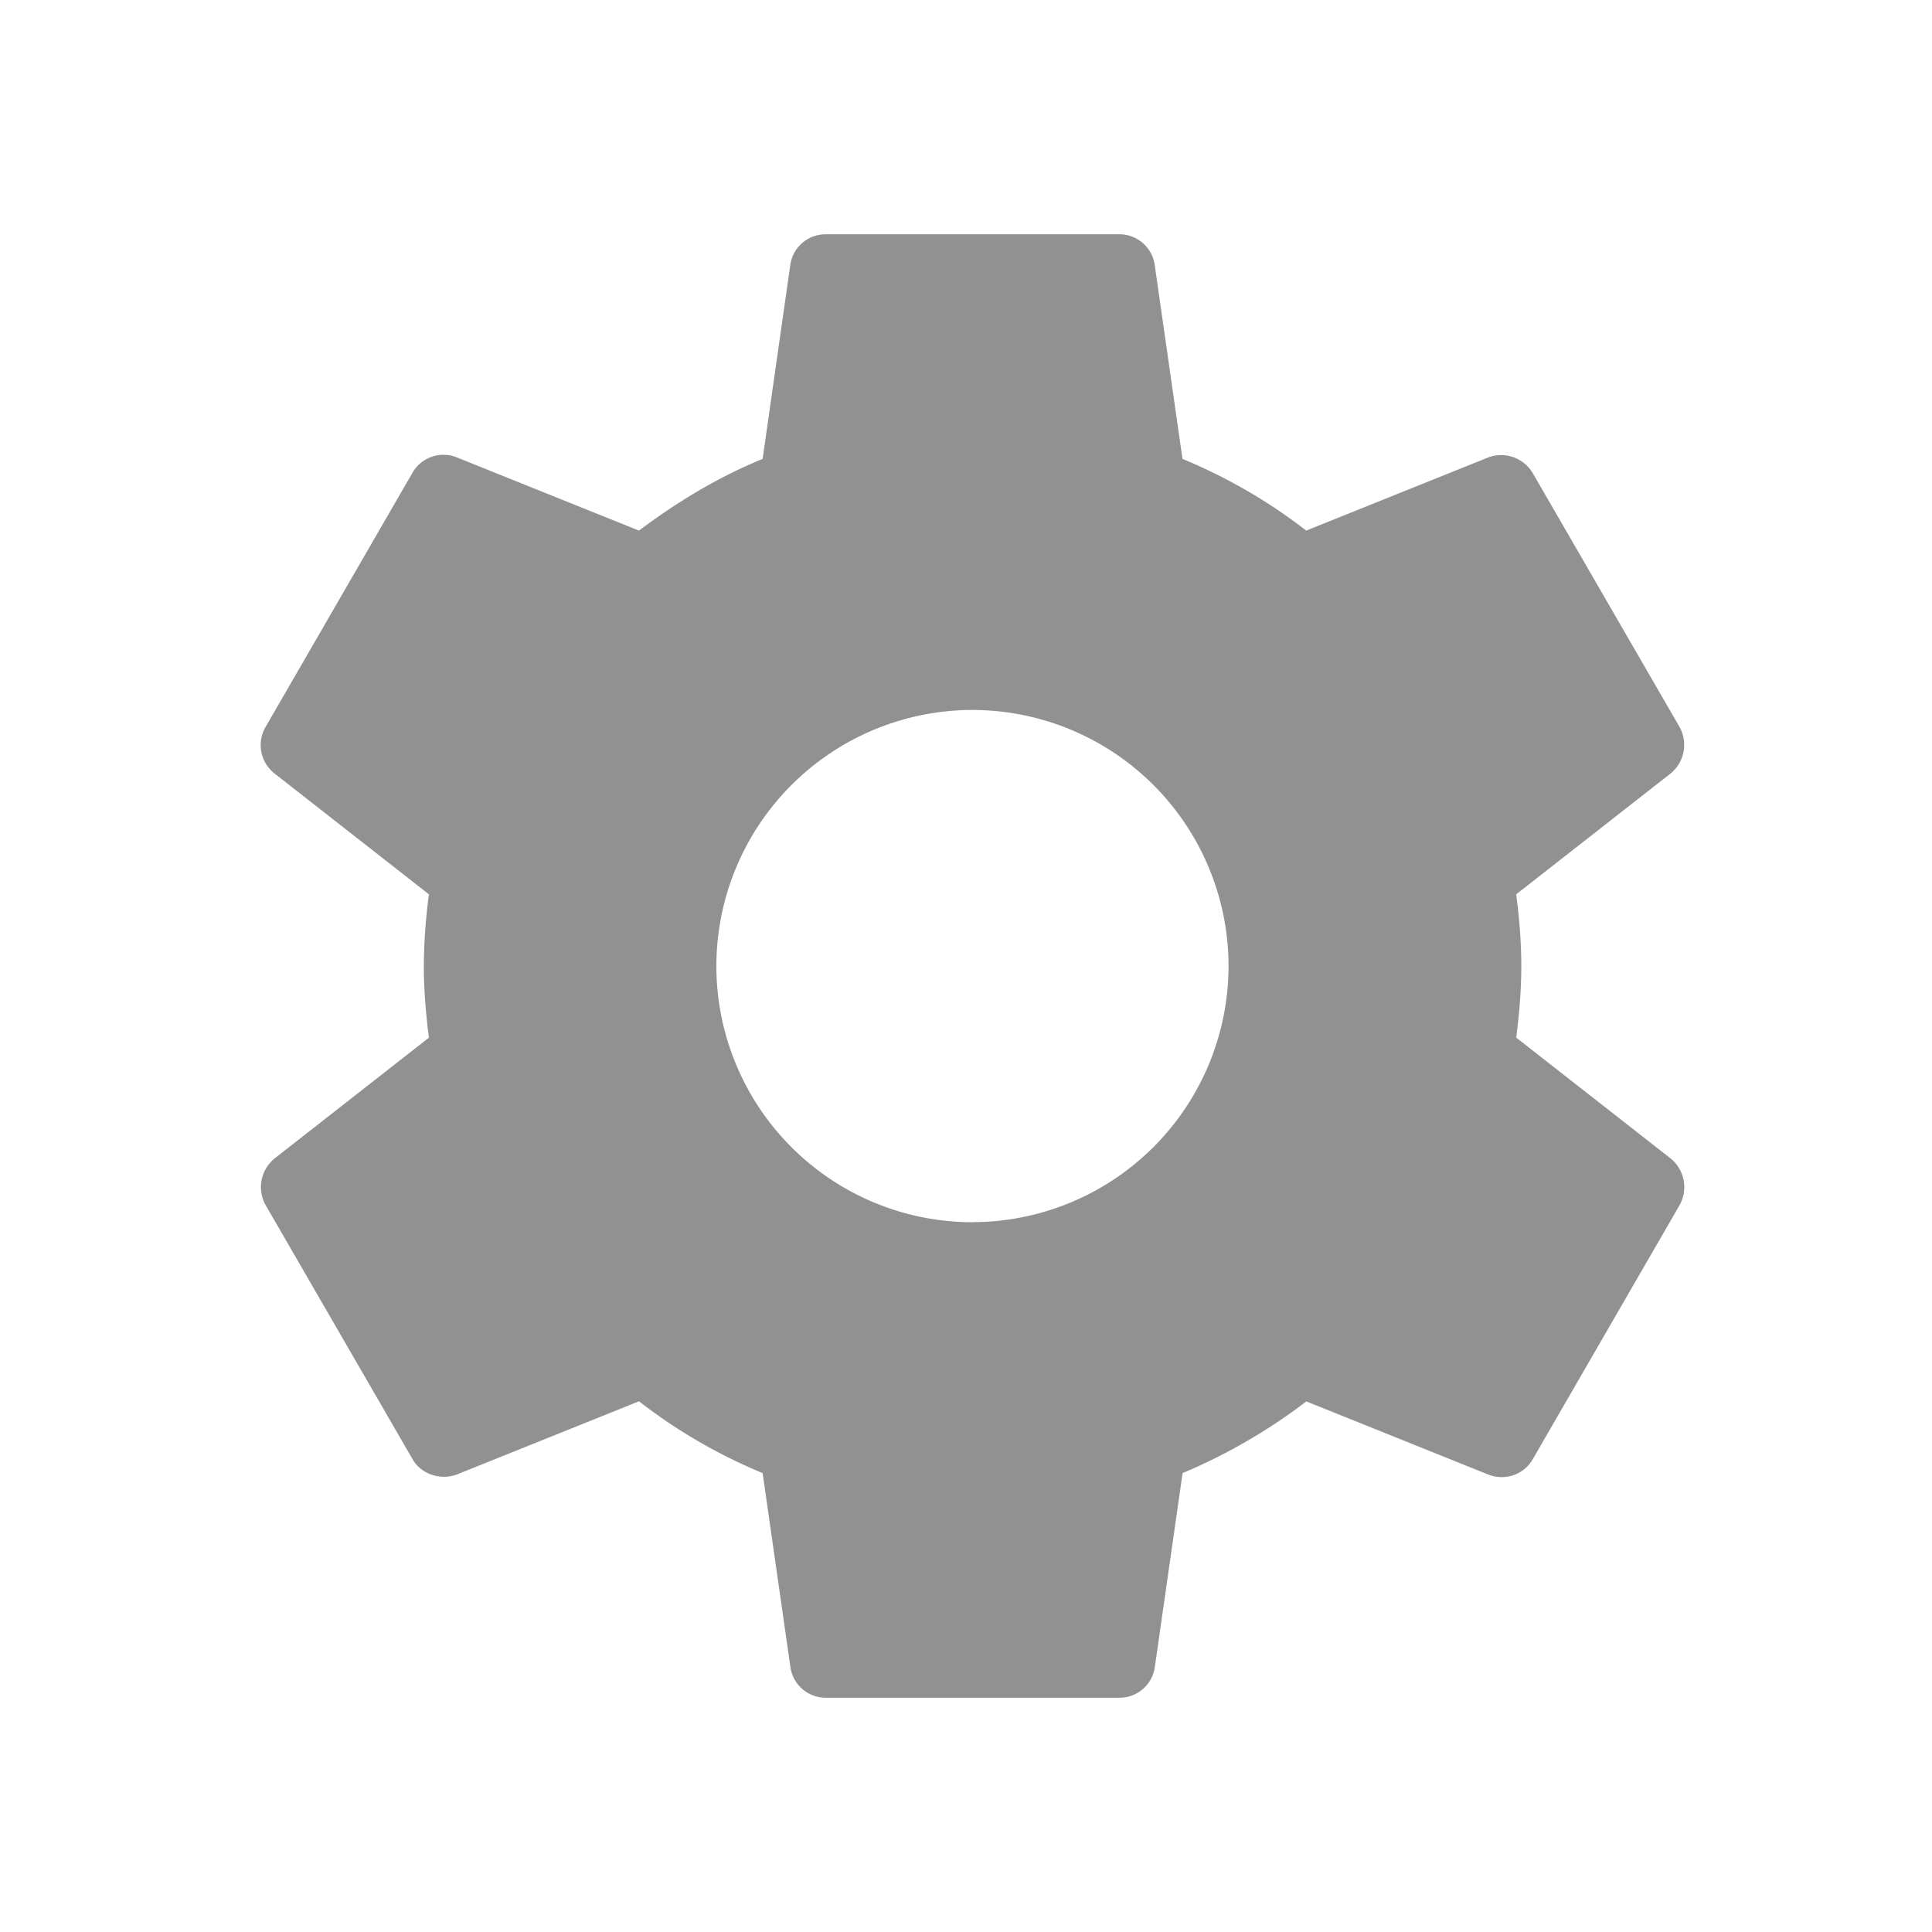 <svg width="19" height="19" fill="none" xmlns="http://www.w3.org/2000/svg"><path d="M14.911 10.205c.029-.23.05-.46.05-.705 0-.245-.021-.475-.05-.705l1.518-1.188a.363.363 0 00.087-.46l-1.44-2.49a.362.362 0 00-.439-.159l-1.791.72a5.257 5.257 0 00-1.217-.705l-.273-1.907a.351.351 0 00-.353-.302H8.125a.35.35 0 00-.353.302L7.5 4.513c-.44.18-.842.424-1.216.705l-1.792-.72a.351.351 0 00-.44.159l-1.439 2.49a.355.355 0 00.087.46l1.518 1.188a5.65 5.65 0 00-.05.705c0 .237.021.475.05.705L2.7 11.393a.363.363 0 00-.087.46l1.44 2.49c.086.158.28.216.439.158l1.792-.72a5.26 5.26 0 001.216.706l.273 1.907a.35.35 0 00.353.302h2.878a.35.35 0 00.353-.302l.273-1.907a5.53 5.53 0 001.217-.705l1.791.72c.166.064.353 0 .44-.159l1.439-2.49a.363.363 0 00-.087-.46l-1.518-1.188zM9.564 12.02A2.521 2.521 0 017.045 9.5a2.521 2.521 0 012.52-2.518A2.521 2.521 0 0112.082 9.5a2.521 2.521 0 01-2.519 2.519z" fill="#919191"/></svg>